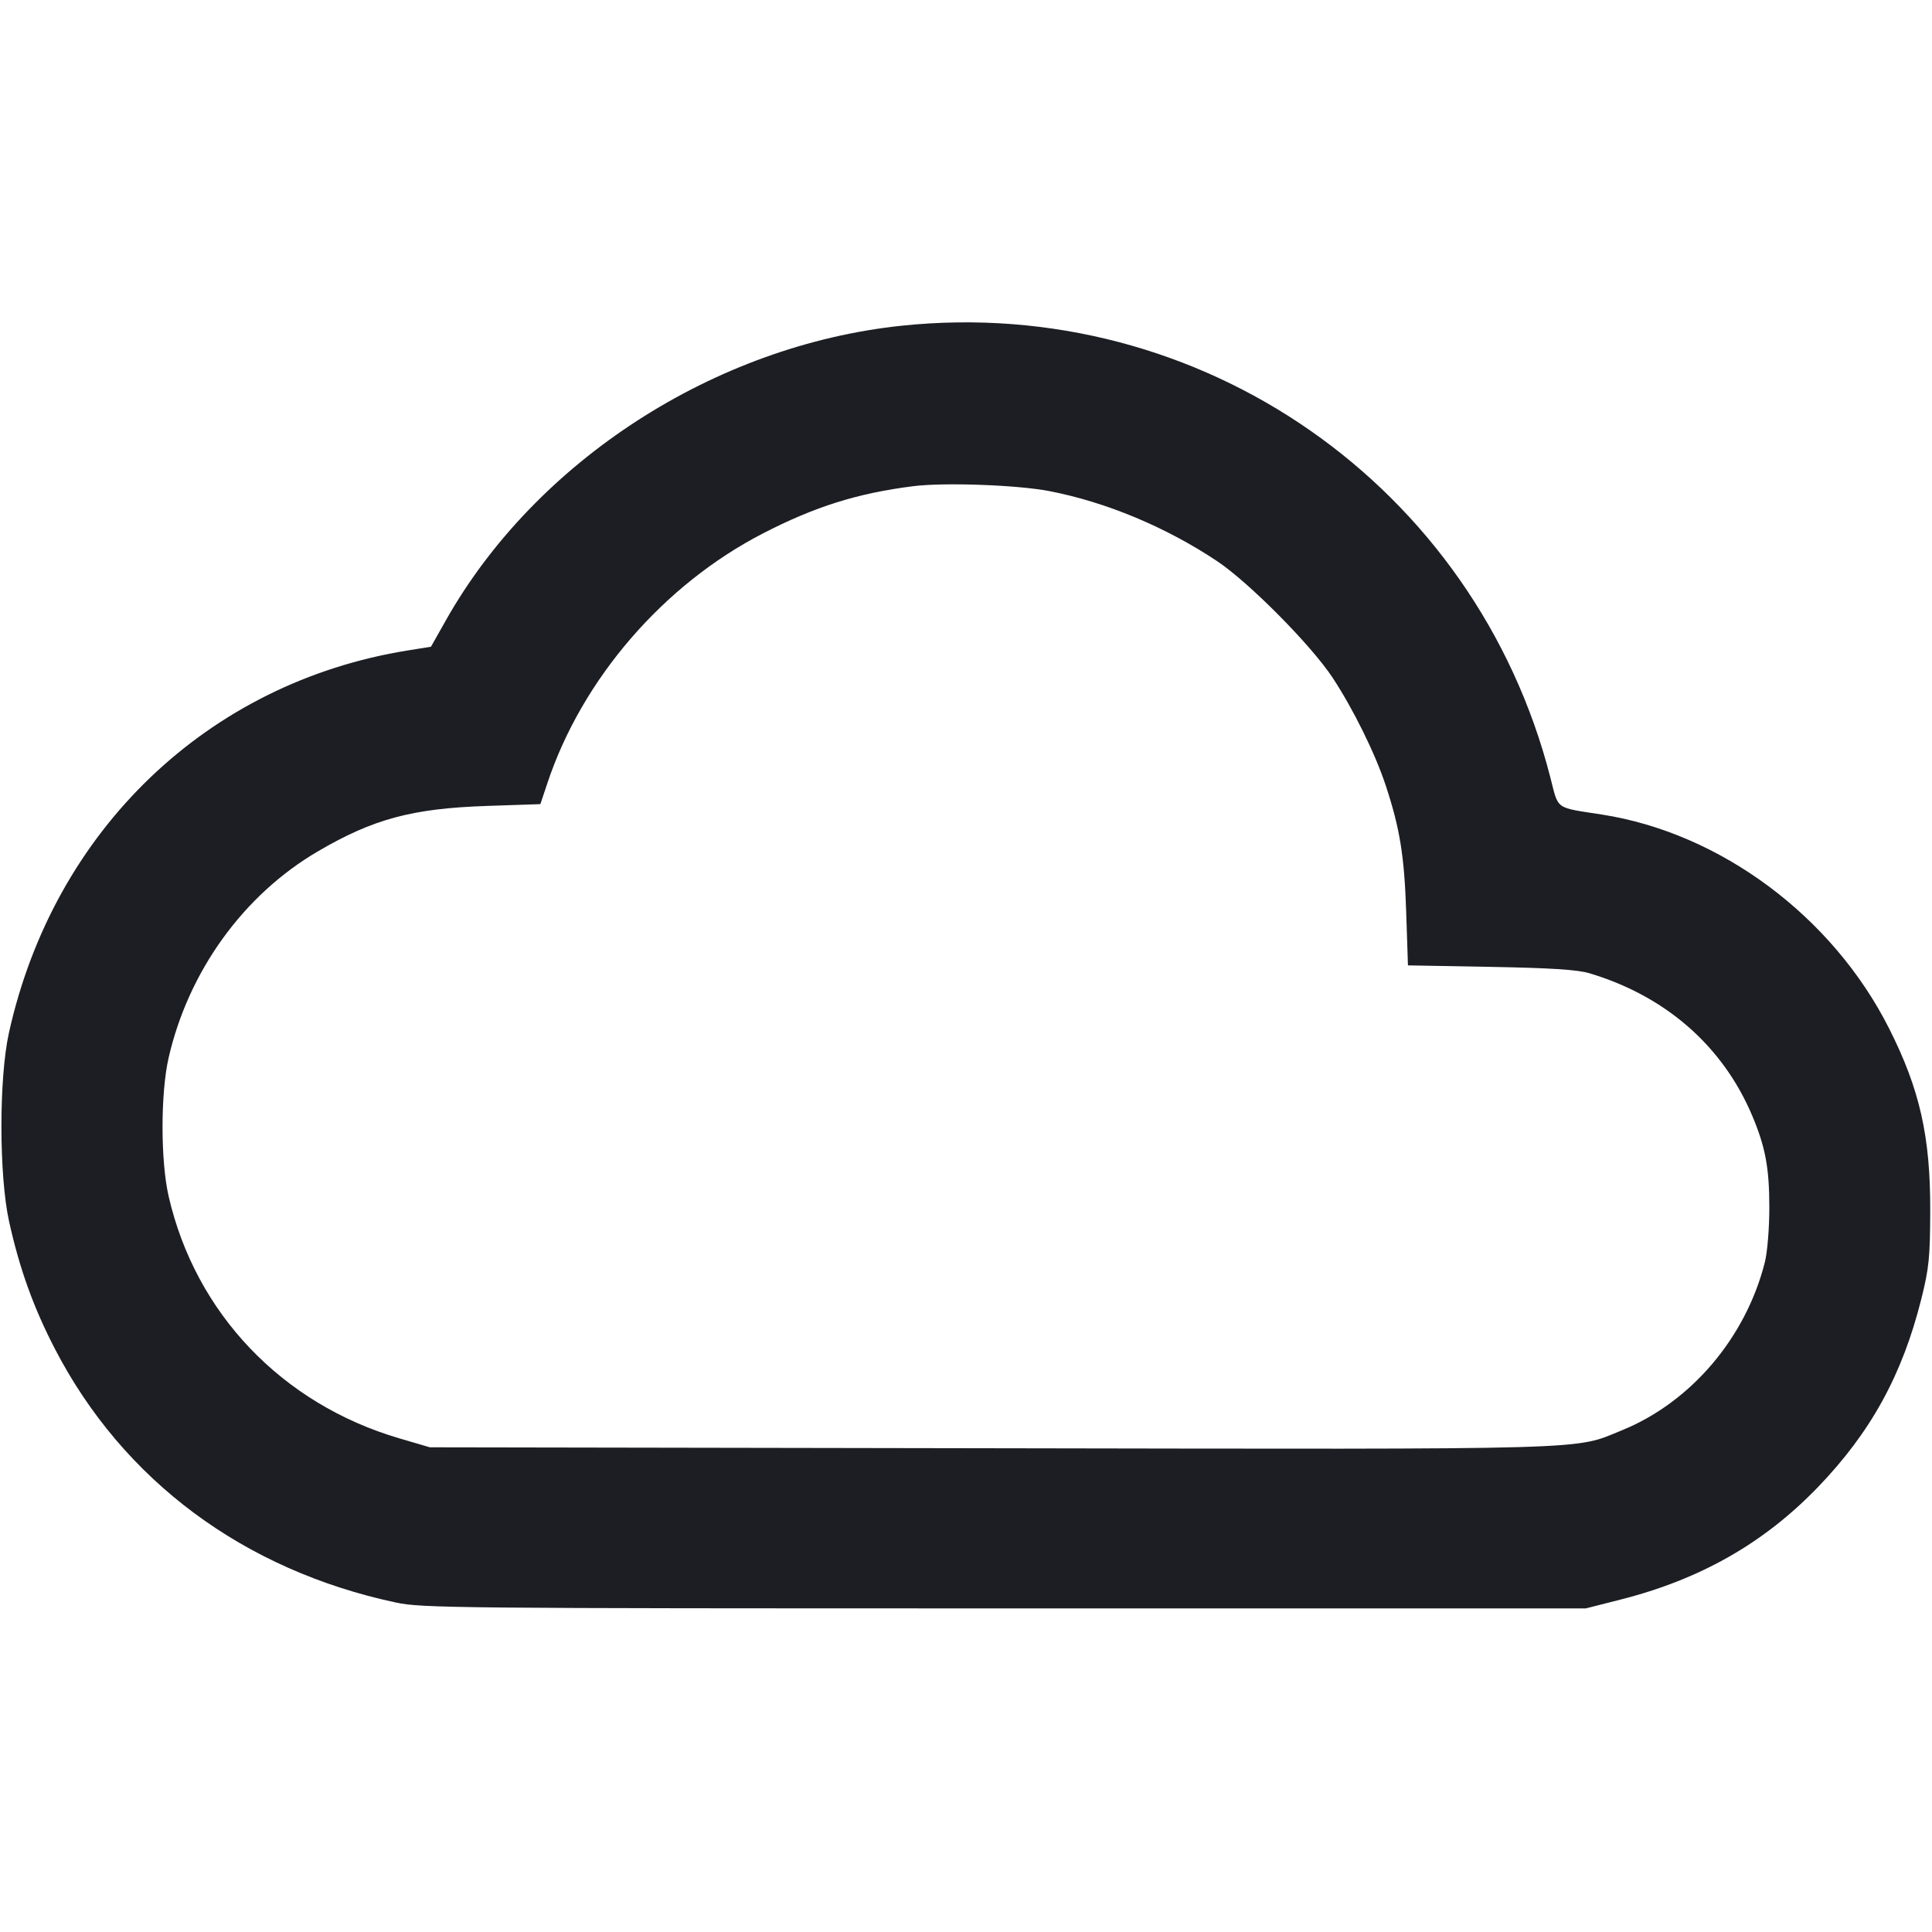 <svg width="1200" height="1200" viewBox="0 0 1200 1200" fill="none" xmlns="http://www.w3.org/2000/svg"><path d="M560.214 202.286 C 443.920 214.442,332.810 286.237,276.909 385.345 L 267.690 401.691 253.345 403.992 C 129.042 423.931,33.462 515.537,5.549 641.483 C -0.709 669.717,-0.660 730.101,5.643 758.681 C 12.105 787.979,20.826 812.204,34.181 837.953 C 76.524 919.590,151.396 975.236,246.000 995.380 C 262.047 998.797,283.232 999.000,624.000 999.000 L 985.000 999.000 1006.548 993.527 C 1056.237 980.906,1095.707 958.416,1129.181 923.651 C 1162.074 889.488,1181.633 853.839,1193.429 806.548 C 1198.141 787.657,1198.816 780.931,1198.902 752.000 C 1199.039 705.887,1192.413 676.551,1173.317 638.722 C 1138.207 569.171,1068.677 517.406,994.950 505.929 C 965.506 501.346,968.174 503.263,962.969 482.946 C 916.557 301.804,745.894 182.877,560.214 202.286 M651.632 305.009 C 686.849 311.774,724.249 327.377,755.970 348.539 C 775.788 361.760,814.484 400.824,827.750 421.000 C 840.672 440.654,854.161 468.046,860.744 488.000 C 869.480 514.478,872.270 531.737,873.407 566.306 L 874.502 599.612 925.751 600.541 C 962.960 601.215,979.739 602.284,987.000 604.442 C 1034.435 618.541,1070.043 649.659,1088.338 693.000 C 1096.534 712.415,1098.958 725.425,1098.958 750.000 C 1098.958 763.008,1097.751 777.779,1096.181 784.000 C 1084.353 830.851,1050.277 870.929,1007.451 888.357 C 977.034 900.736,996.748 900.174,615.000 899.531 L 267.000 898.944 248.105 893.405 C 175.093 872.001,121.393 815.667,104.736 743.000 C 99.698 721.025,99.698 678.975,104.736 657.000 C 117.070 603.192,151.245 555.887,197.292 528.883 C 231.756 508.672,255.957 502.151,302.322 500.584 L 335.644 499.457 340.060 486.229 C 361.629 421.630,412.077 363.211,473.803 331.355 C 506.135 314.669,532.541 306.366,567.218 301.982 C 586.388 299.558,631.716 301.184,651.632 305.009 " fill="#1D1E23" stroke="none" fill-rule="evenodd"></path></svg>